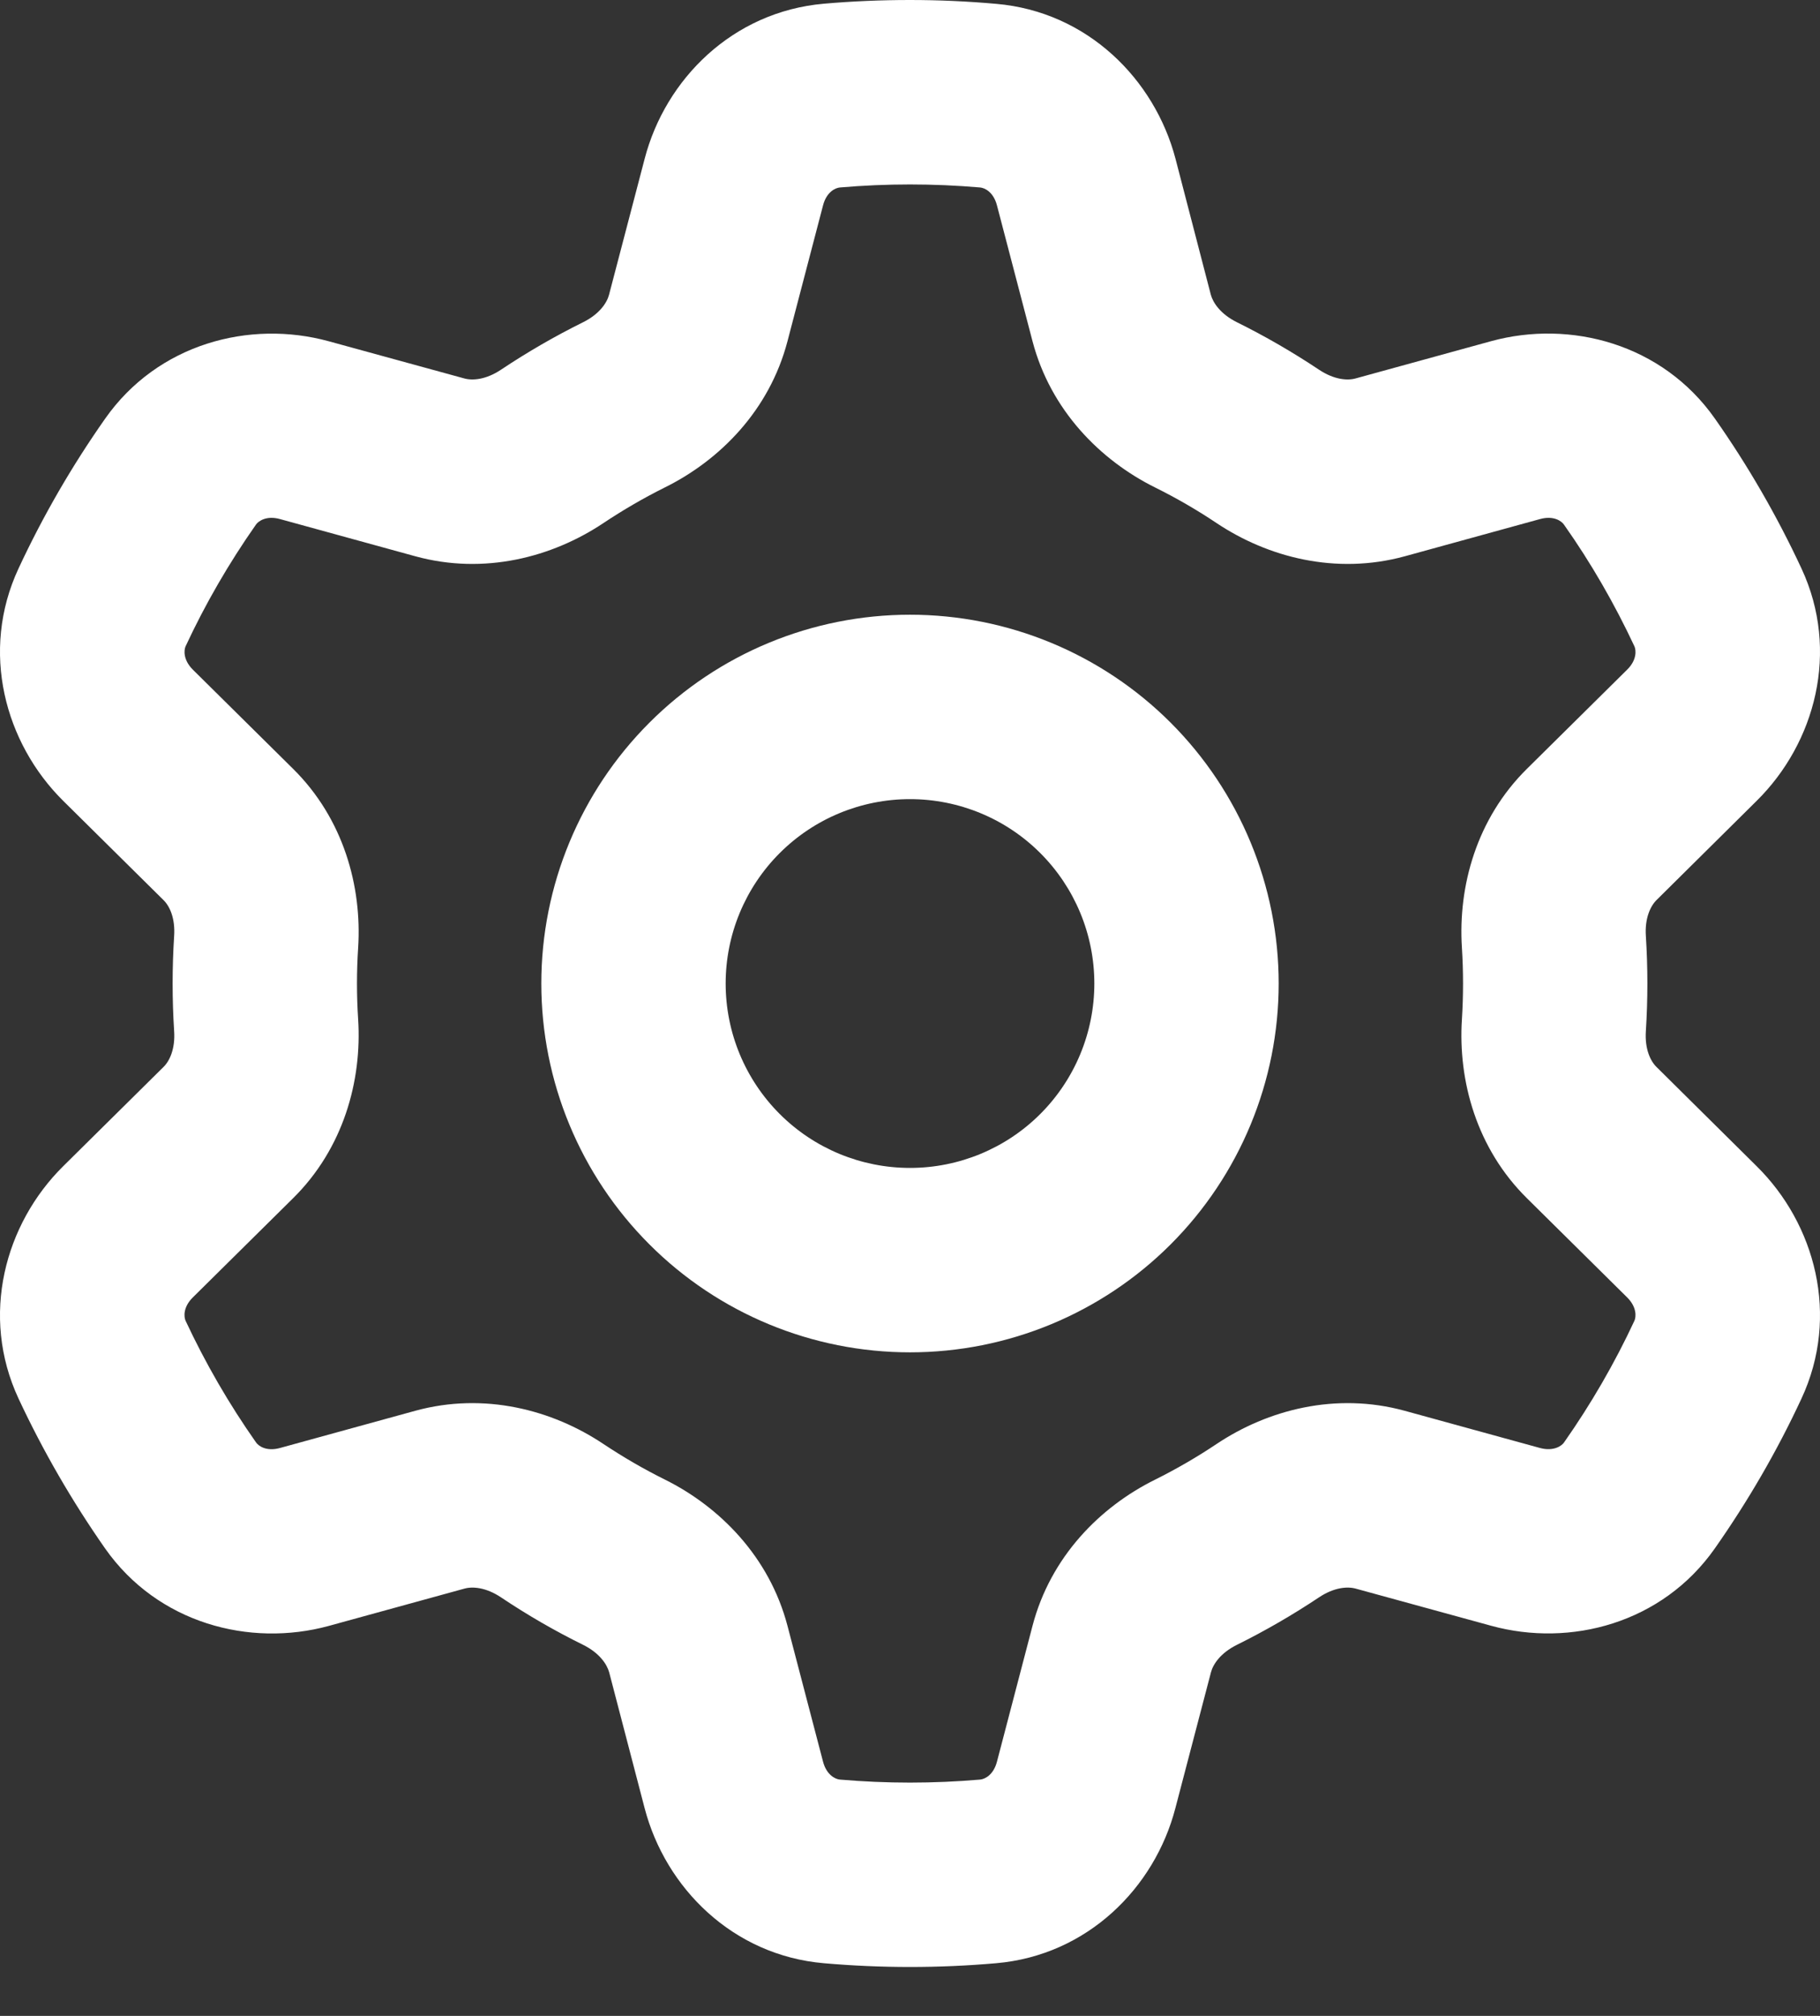 <svg width="28" height="31" viewBox="0 0 28 31" fill="none" xmlns="http://www.w3.org/2000/svg">
<rect x="0" y="0" width="28" height="31" fill="#333333" stroke="none"/>
<path fill-rule="evenodd" clip-rule="evenodd" d="M12.921 2.883C13.639 2.821 14.361 2.821 15.079 2.883C15.148 2.889 15.284 2.951 15.338 3.159L15.885 5.248C16.163 6.307 16.925 7.076 17.77 7.496C18.099 7.659 18.415 7.842 18.717 8.044C19.505 8.57 20.551 8.844 21.61 8.555L23.693 7.982C23.901 7.925 24.024 8.012 24.062 8.069C24.476 8.655 24.837 9.281 25.145 9.939C25.171 9.997 25.186 10.147 25.033 10.298L23.492 11.822C22.715 12.589 22.43 13.631 22.491 14.574C22.514 14.941 22.514 15.308 22.491 15.675C22.43 16.618 22.715 17.66 23.492 18.427L25.033 19.951C25.185 20.102 25.171 20.252 25.145 20.31C24.84 20.965 24.477 21.591 24.062 22.182C24.024 22.237 23.899 22.322 23.693 22.267L21.608 21.694C20.551 21.405 19.505 21.679 18.717 22.205C18.415 22.407 18.099 22.59 17.772 22.753C16.923 23.173 16.163 23.94 15.885 25.001L15.338 27.09C15.284 27.298 15.148 27.36 15.079 27.366C14.361 27.428 13.639 27.428 12.921 27.366C12.852 27.36 12.716 27.296 12.662 27.09L12.115 25.001C11.837 23.942 11.075 23.173 10.23 22.753C9.903 22.591 9.587 22.407 9.283 22.205C8.495 21.679 7.449 21.405 6.391 21.694L4.307 22.267C4.099 22.324 3.976 22.237 3.938 22.18C3.523 21.59 3.161 20.964 2.855 20.31C2.829 20.252 2.814 20.102 2.967 19.951L4.508 18.427C5.285 17.66 5.57 16.618 5.51 15.675C5.486 15.308 5.486 14.941 5.51 14.574C5.57 13.631 5.285 12.589 4.508 11.822L2.967 10.298C2.816 10.147 2.829 9.997 2.855 9.939C3.16 9.284 3.523 8.658 3.938 8.067C3.976 8.012 4.101 7.925 4.307 7.982L6.392 8.555C7.449 8.844 8.495 8.57 9.283 8.044C9.586 7.842 9.901 7.659 10.228 7.496C11.077 7.076 11.837 6.309 12.115 5.248L12.662 3.159C12.716 2.951 12.852 2.889 12.921 2.883ZM14 0C13.554 0 13.111 0.019 12.675 0.057C11.27 0.18 10.236 1.219 9.918 2.441L9.37 4.532C9.338 4.656 9.223 4.83 8.971 4.955C8.535 5.171 8.113 5.415 7.708 5.685C7.476 5.84 7.268 5.855 7.141 5.819L5.058 5.248C3.84 4.914 2.426 5.286 1.617 6.439C1.106 7.166 0.661 7.935 0.286 8.74C-0.31 10.016 0.076 11.428 0.972 12.315L2.513 13.839C2.608 13.93 2.698 14.117 2.679 14.395C2.648 14.881 2.648 15.368 2.679 15.854C2.698 16.132 2.608 16.319 2.513 16.41L0.972 17.934C0.076 18.82 -0.31 20.233 0.286 21.509C0.664 22.318 1.11 23.087 1.617 23.812C2.426 24.963 3.84 25.335 5.058 25.003L7.143 24.43C7.268 24.394 7.476 24.409 7.708 24.564C8.111 24.834 8.533 25.078 8.971 25.294C9.223 25.419 9.338 25.593 9.372 25.717L9.918 27.808C10.238 29.029 11.27 30.069 12.675 30.19C13.557 30.267 14.444 30.267 15.325 30.19C16.73 30.069 17.764 29.029 18.082 27.808L18.63 25.717C18.662 25.593 18.777 25.419 19.029 25.294C19.465 25.078 19.887 24.834 20.292 24.564C20.524 24.409 20.732 24.394 20.859 24.43L22.942 25.001C24.16 25.335 25.574 24.963 26.383 23.81C26.89 23.087 27.338 22.318 27.714 21.509C28.31 20.233 27.924 18.82 27.026 17.934L25.487 16.41C25.392 16.319 25.302 16.132 25.321 15.854C25.352 15.368 25.352 14.881 25.321 14.395C25.302 14.117 25.394 13.93 25.487 13.839L27.026 12.315C27.924 11.428 28.31 10.016 27.714 8.74C27.339 7.935 26.894 7.164 26.383 6.437C25.574 5.286 24.16 4.914 22.942 5.246L20.857 5.819C20.732 5.855 20.524 5.84 20.292 5.685C19.887 5.415 19.465 5.171 19.029 4.955C18.777 4.83 18.662 4.656 18.628 4.532L18.084 2.439C17.762 1.219 16.73 0.18 15.325 0.059C14.885 0.02 14.442 0 14 0ZM16.836 15.124C16.836 15.877 16.537 16.598 16.005 17.13C15.473 17.662 14.752 17.96 14 17.96C13.248 17.96 12.527 17.662 11.995 17.13C11.463 16.598 11.164 15.877 11.164 15.124C11.164 14.372 11.463 13.651 11.995 13.119C12.527 12.587 13.248 12.289 14 12.289C14.752 12.289 15.473 12.587 16.005 13.119C16.537 13.651 16.836 14.372 16.836 15.124ZM19.672 15.124C19.672 16.629 19.074 18.071 18.011 19.135C16.947 20.199 15.504 20.796 14 20.796C12.496 20.796 11.053 20.199 9.99 19.135C8.926 18.071 8.328 16.629 8.328 15.124C8.328 13.62 8.926 12.178 9.99 11.114C11.053 10.05 12.496 9.453 14 9.453C15.504 9.453 16.947 10.05 18.011 11.114C19.074 12.178 19.672 13.62 19.672 15.124Z" fill="white"/>
</svg>

